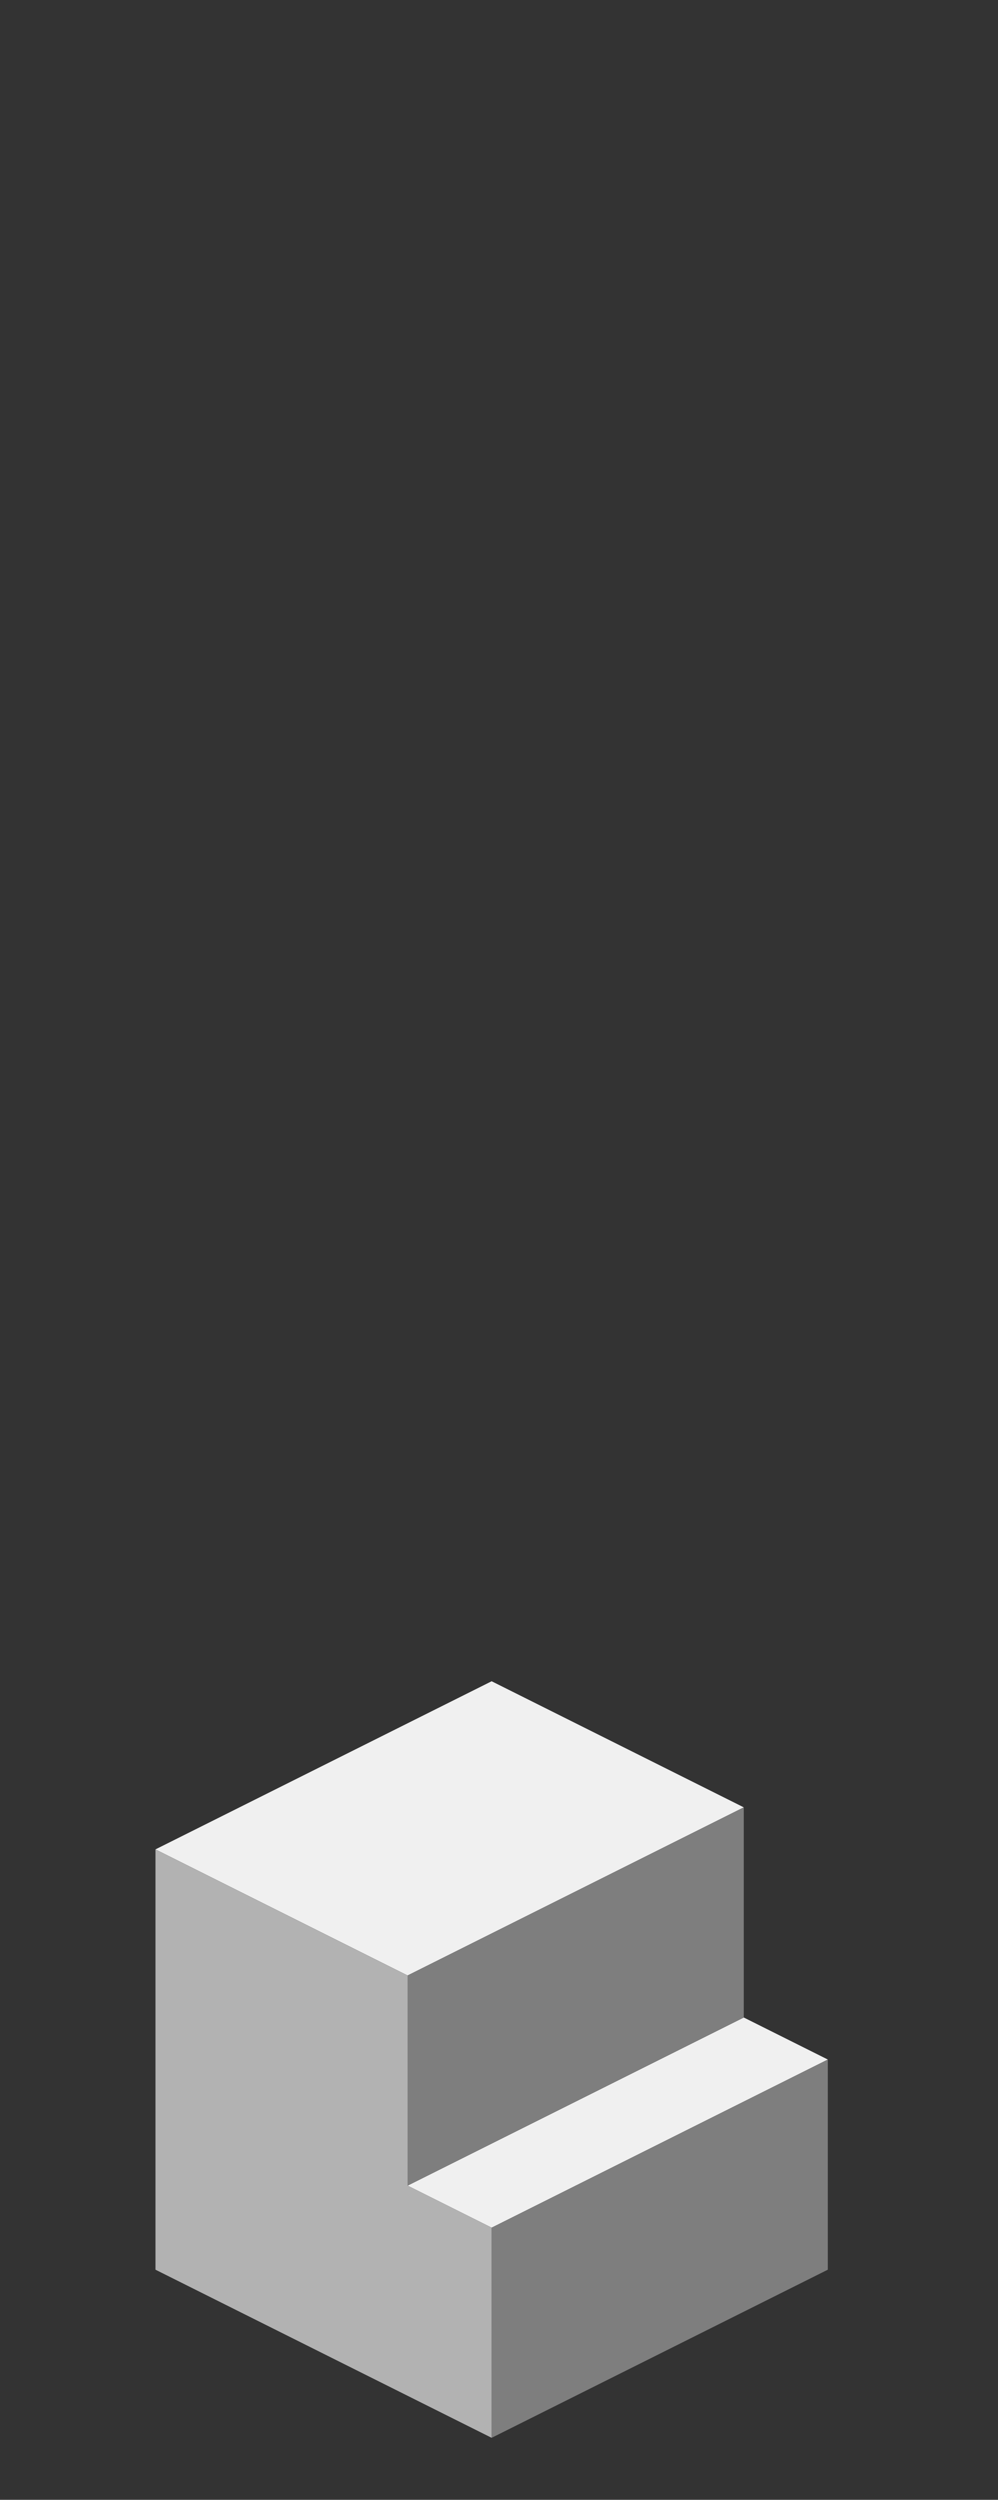 <?xml version="1.0" encoding="UTF-8" standalone="no"?>
<svg xmlns:ffdec="https://www.free-decompiler.com/flash" xmlns:xlink="http://www.w3.org/1999/xlink" ffdec:objectType="frame" height="118.95px" width="47.5px" xmlns="http://www.w3.org/2000/svg">
  <rect width="100%" height="100%" fill="#333333" stroke="none"/>
  <g transform="matrix(1.0, 0.0, 0.0, 1.0, 23.35, 95.7)">
    <use ffdec:characterId="153" height="36.0" transform="matrix(1.0, 0.0, 0.0, 1.0, -15.95, -15.7)" width="32.0" xlink:href="#shape0"/>
  </g>
  <defs>
    <g id="shape0" transform="matrix(1.0, 0.0, 0.0, 1.0, 15.95, 15.7)">
      <path d="M-15.95 -7.7 L0.05 -15.7 12.05 -9.7 -3.95 -1.7 -15.95 -7.7 M12.05 0.3 L16.05 2.3 0.05 10.3 -3.95 8.3 12.05 0.3" fill="#f0f0f0" fill-rule="evenodd" stroke="none"/>
      <path d="M12.05 -9.7 L12.05 0.3 -3.95 8.3 -3.95 -1.7 12.05 -9.7 M16.05 2.3 L16.05 12.3 0.05 20.3 0.05 10.3 16.05 2.3" fill="#7e7e7e" fill-rule="evenodd" stroke="none"/>
      <path d="M0.05 20.3 L-15.95 12.3 -15.95 -7.7 -3.95 -1.7 -3.95 8.3 0.05 10.3 0.05 20.3" fill="#b2b2b2" fill-rule="evenodd" stroke="none"/>
    </g>
  </defs>
</svg>
